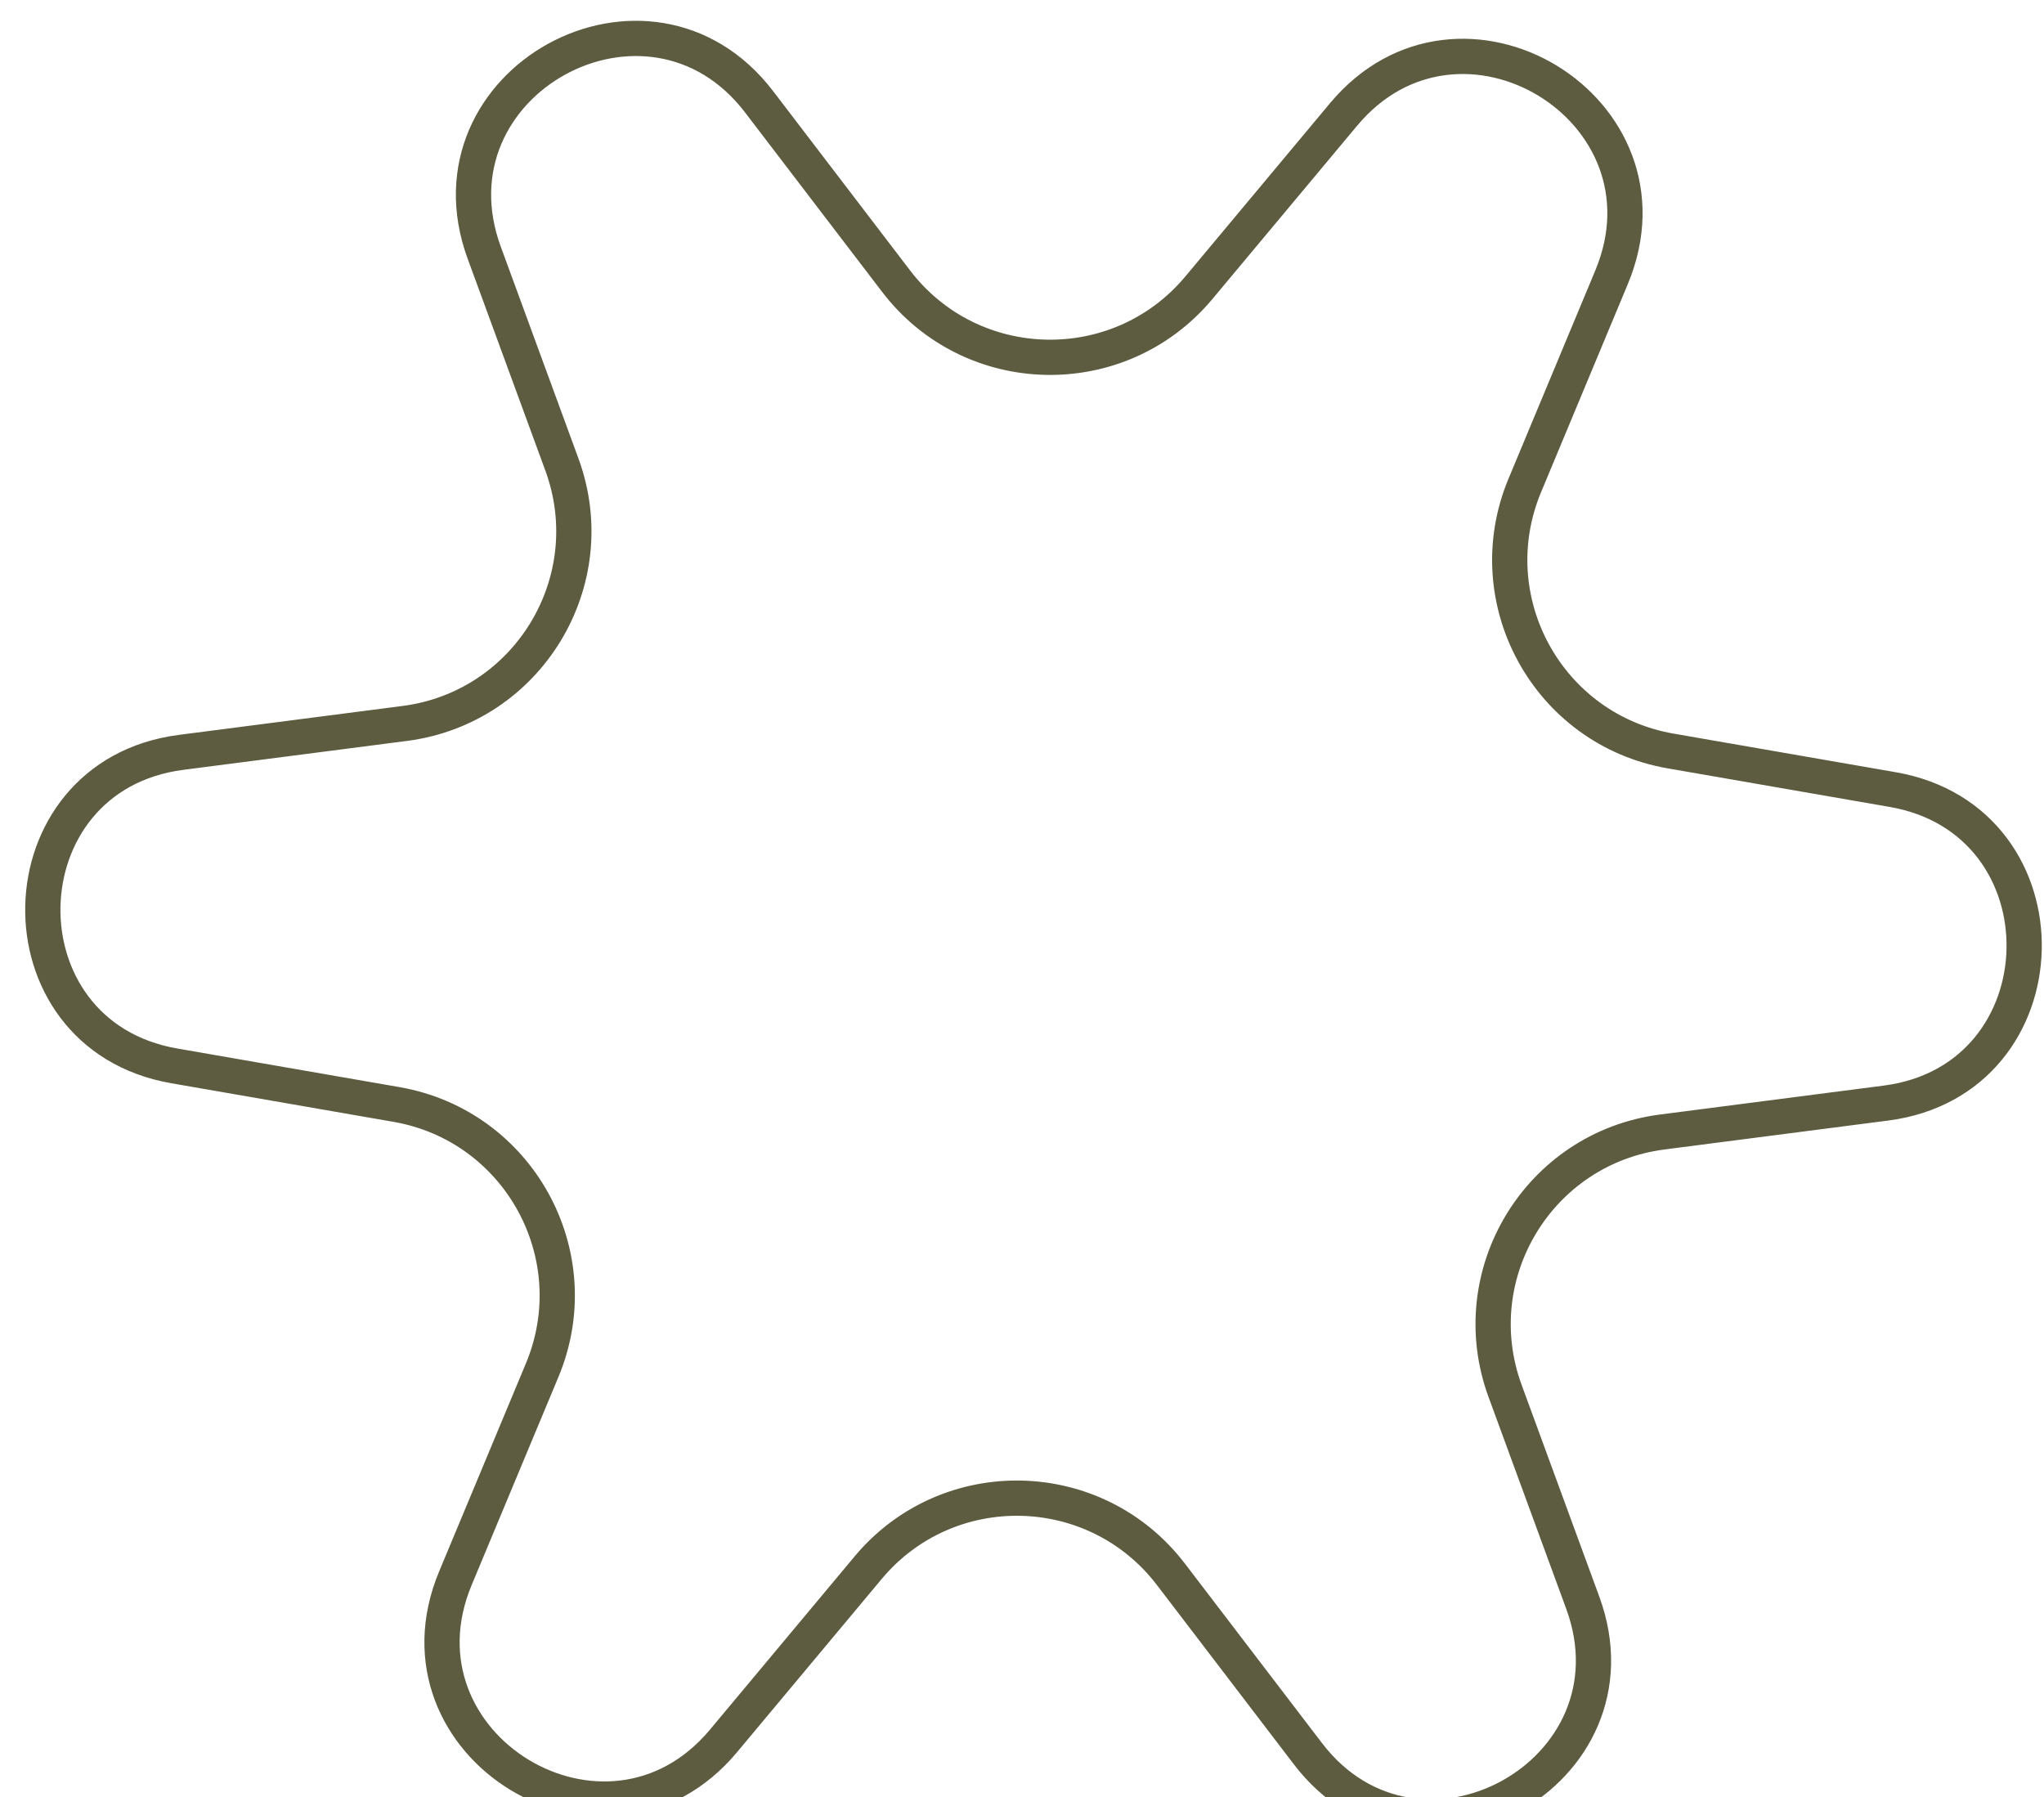 <svg width="58" height="51" viewBox="0 0 58 51" fill="none" xmlns="http://www.w3.org/2000/svg">
<path opacity="0.75" d="M13.74 7.171C11.964 2.327 18.41 -1.21 21.541 2.89L25.427 7.978C27.568 10.781 31.758 10.873 34.02 8.164L38.122 3.251C41.429 -0.71 47.715 3.104 45.73 7.866L43.267 13.775C41.909 17.031 43.925 20.706 47.401 21.31L53.708 22.406C58.791 23.29 58.632 30.641 53.515 31.302L47.166 32.123C43.667 32.576 41.493 36.159 42.708 39.472L44.912 45.481C46.689 50.325 40.242 53.863 37.111 49.762L33.226 44.675C31.084 41.871 26.894 41.78 24.633 44.488L20.53 49.402C17.223 53.362 10.937 49.548 12.922 44.786L15.386 38.878C16.743 35.621 14.727 31.947 11.251 31.342L4.944 30.246C-0.139 29.363 0.021 22.012 5.138 21.35L11.486 20.529C14.985 20.076 17.159 16.493 15.944 13.181L13.74 7.171Z" stroke="#272500"/>
</svg>
